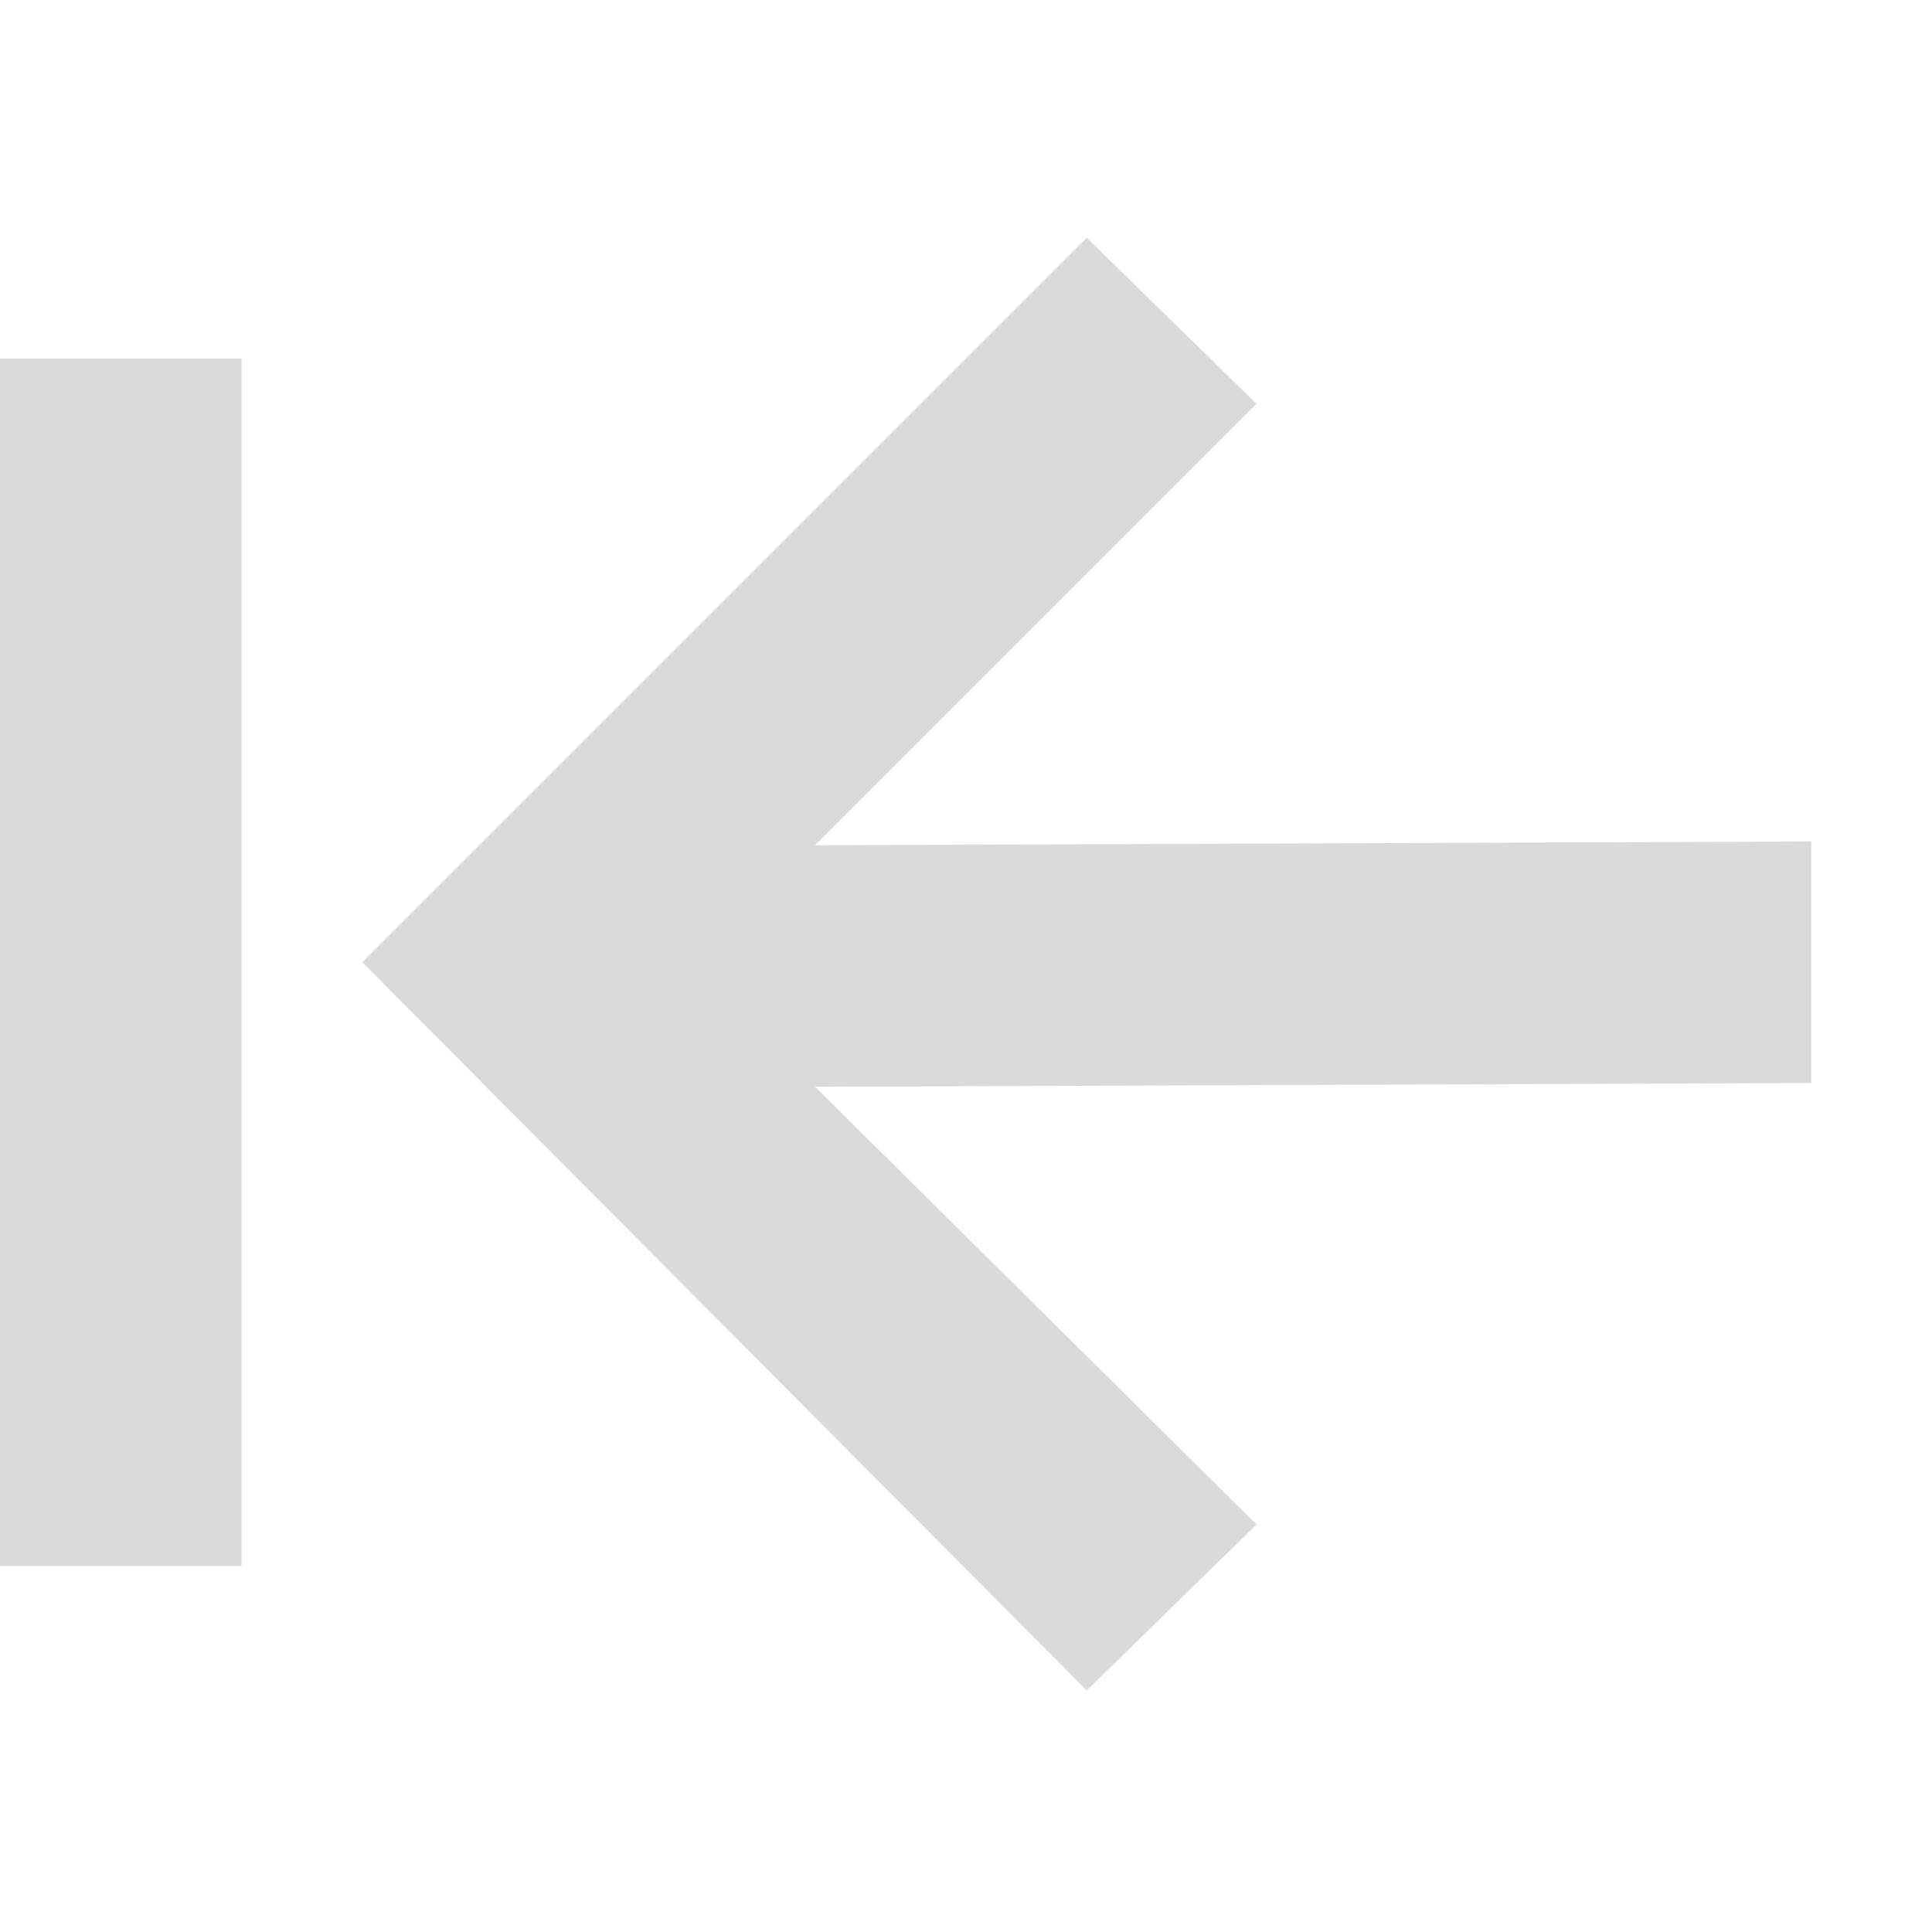 <?xml version="1.0" encoding="UTF-8" standalone="no"?>
<svg
   xmlns:dc="http://purl.org/dc/elements/1.1/"
   xmlns:cc="http://creativecommons.org/ns#"
   xmlns:rdf="http://www.w3.org/1999/02/22-rdf-syntax-ns#"
   xmlns:svg="http://www.w3.org/2000/svg"
   xmlns="http://www.w3.org/2000/svg"
   width="16"
   height="16"
   viewBox="0 0 16 16"
   version="1.1"
   id="svg7">
  <defs
     id="defs3">
    <style
       id="current-color-scheme"
       type="text/css">
   .ColorScheme-Text { color:#DADADA; } .ColorScheme-Highlight { color:#5294e2; }
  </style>
  </defs>
  <path
     style="fill:#DADADA;fill-opacity:1"
     d="m 9,1.969 -6,6 6,6.031 L 10.406,12.625 6.75,9 15,8.969 v -2 l -8.25,0.031 3.656,-3.656 z M 0,2.969 V 12.969 H 2 V 2.969 Z"
     id="path5849" />
</svg>
